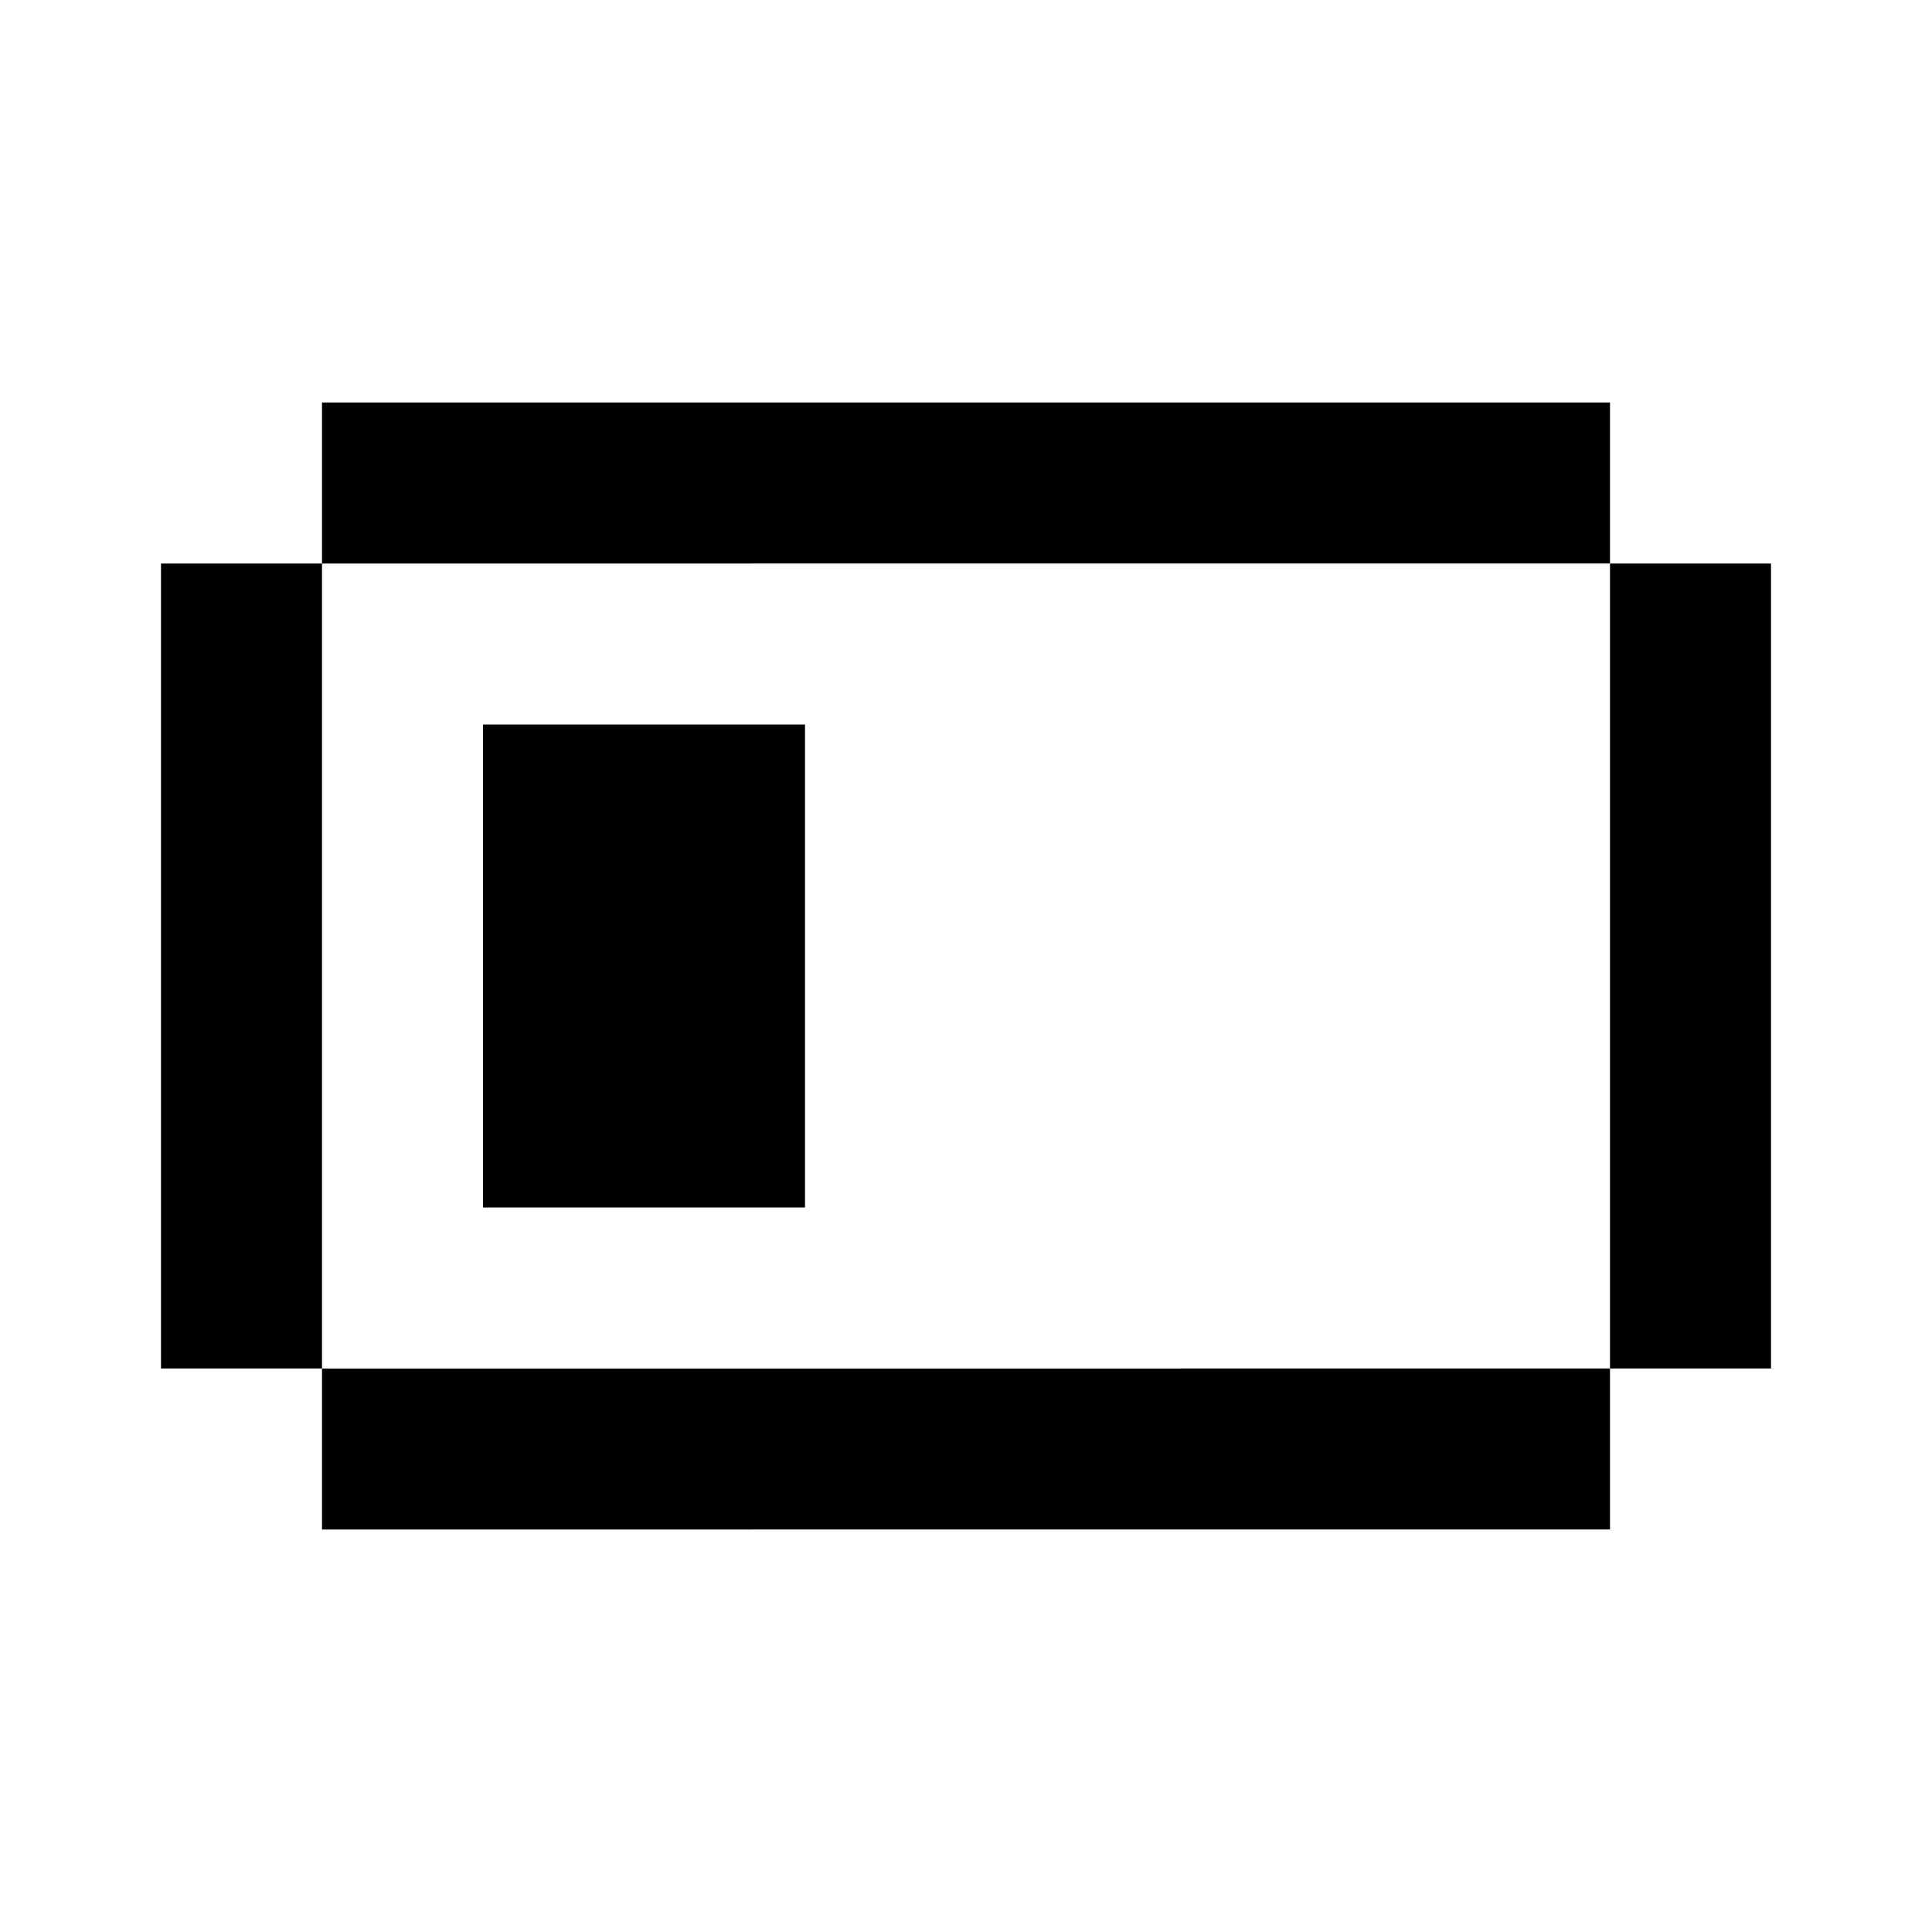 <svg xmlns="http://www.w3.org/2000/svg" xmlns:xlink="http://www.w3.org/1999/xlink" width="24" height="24" viewBox="0 0 24 24"><path fill="currentColor" d="M4 5h16v2H4zm0 12H2V7h2zm16 0v2H4v-2zm0 0h2V7h-2zM10 9H6v6h4z"/></svg>